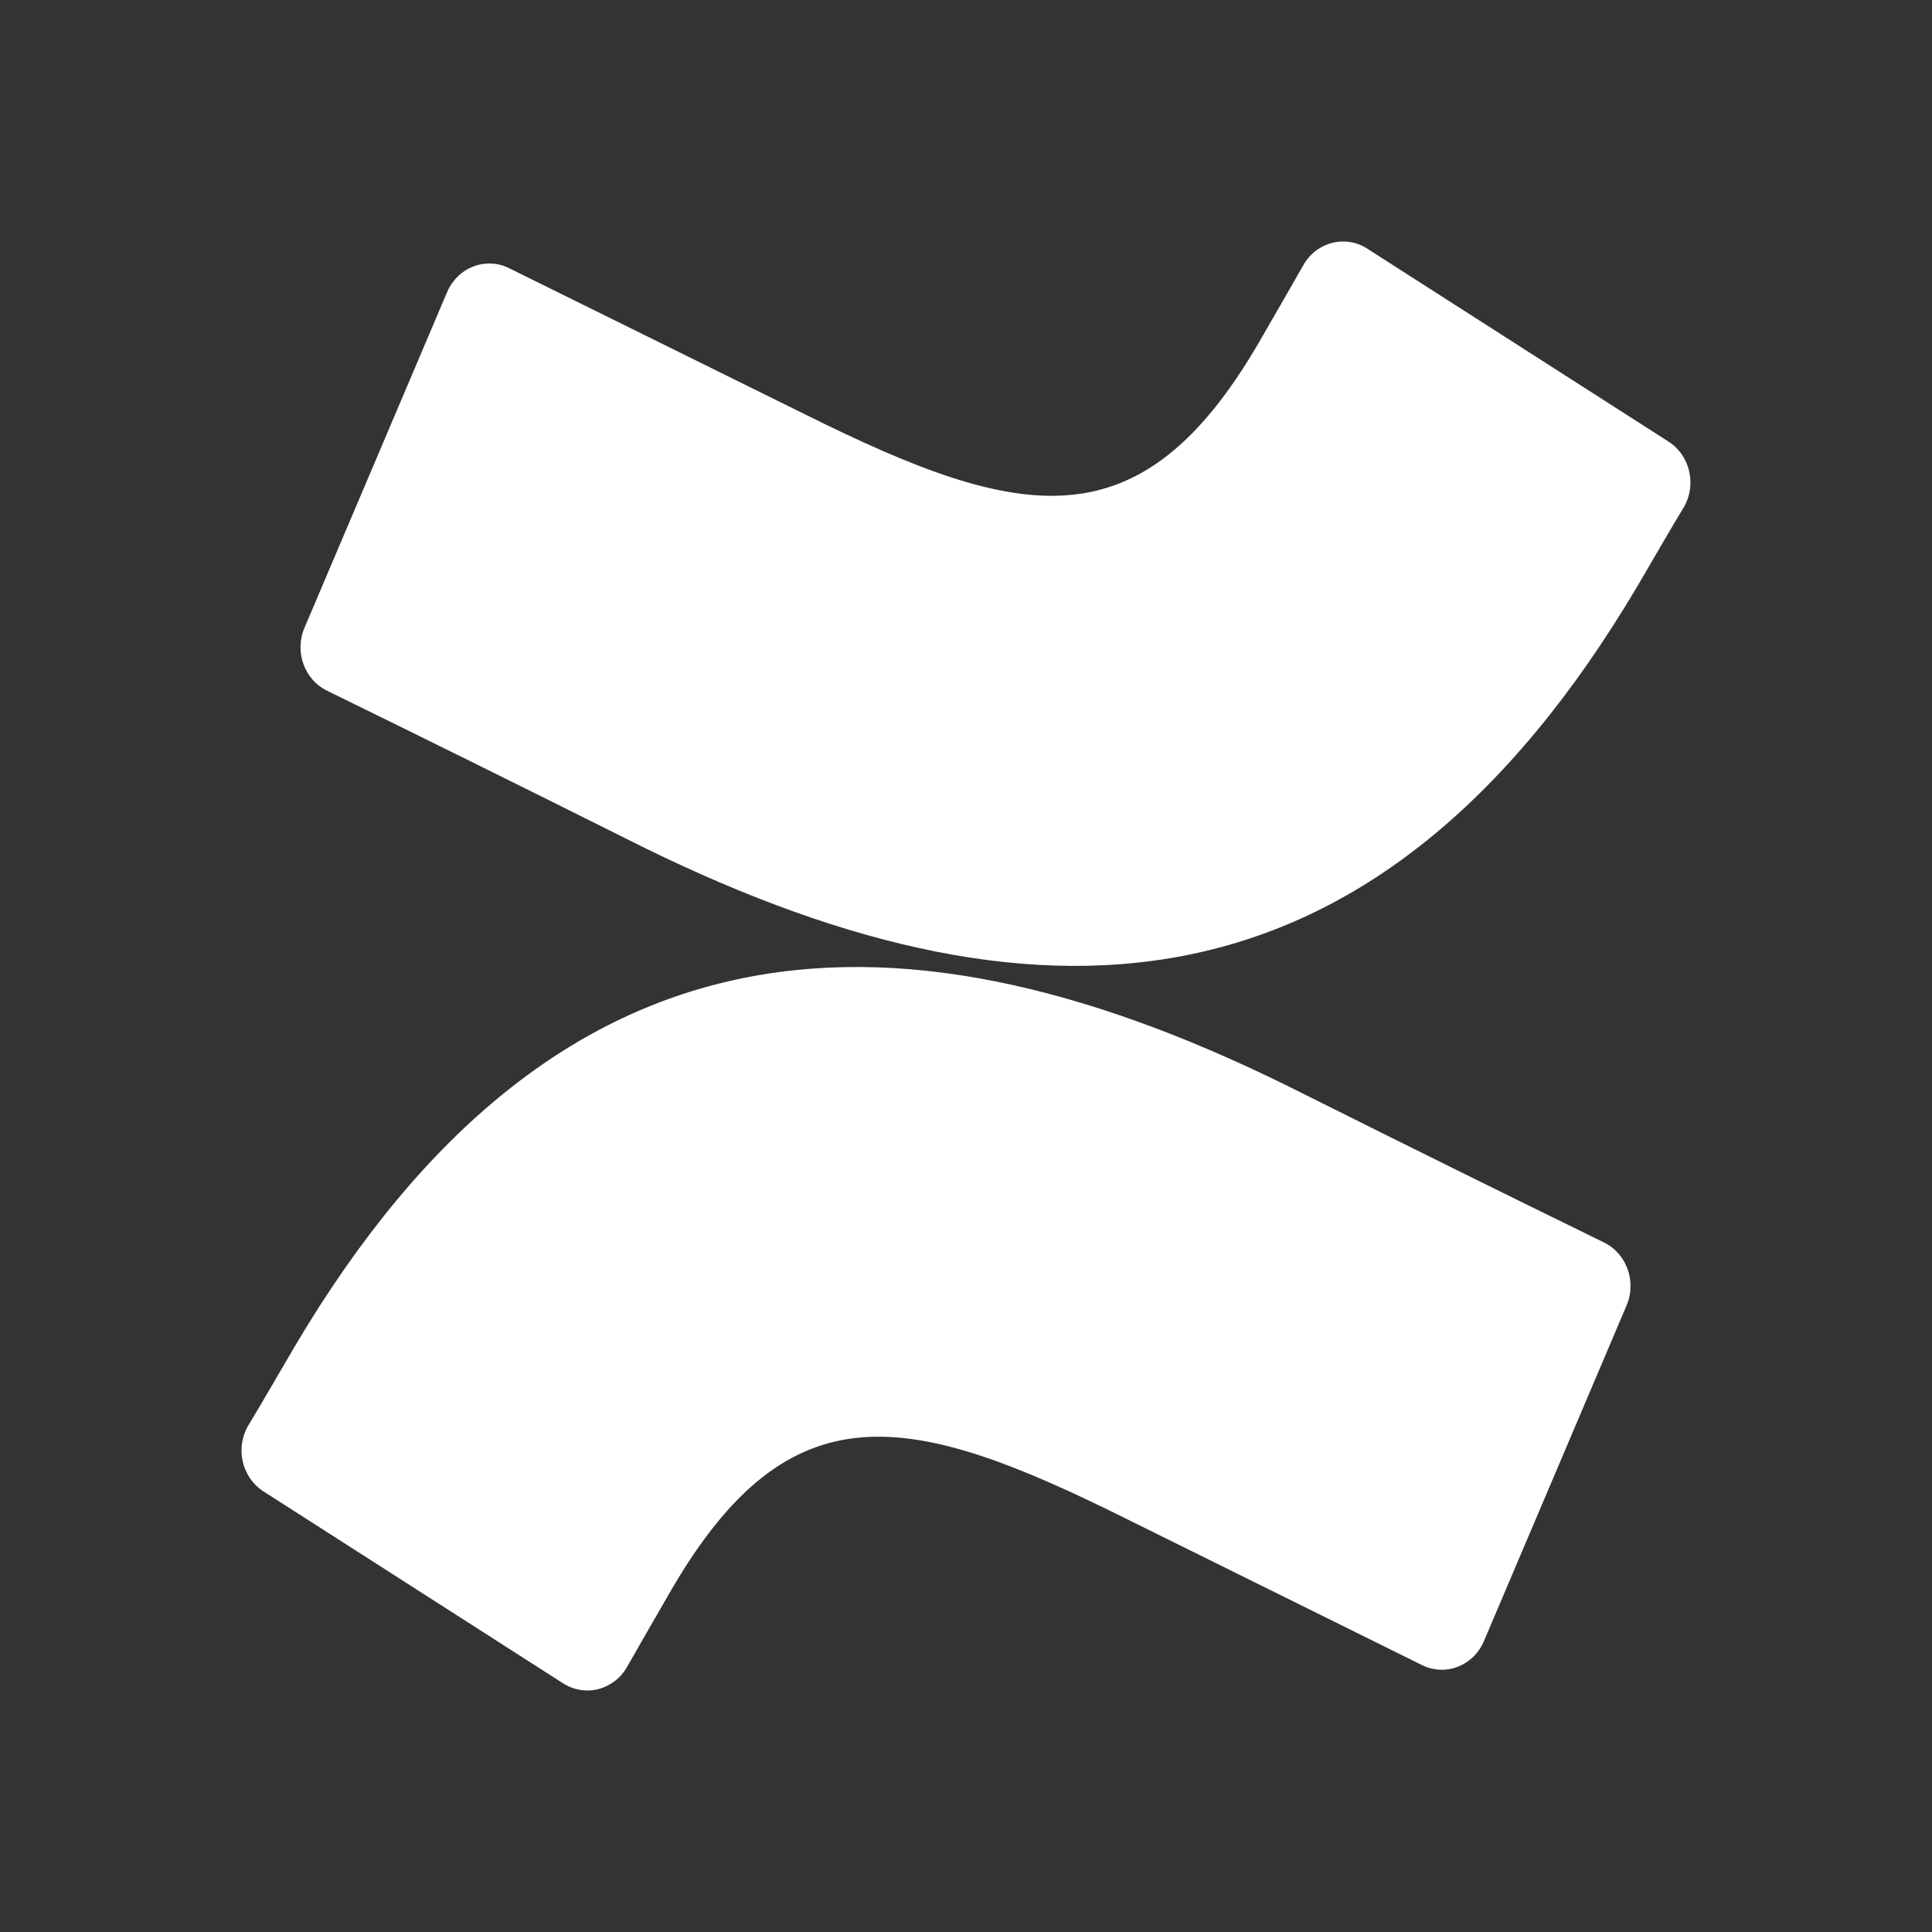 <svg width="36" height="36" viewBox="0 0 36 36" fill="none" xmlns="http://www.w3.org/2000/svg">
<rect x="0" y="0" width="36" height="36" fill="#333333" stroke="none"/>
<path fill-rule="evenodd" clip-rule="evenodd" d="M5.479 25.111C5.2 25.585 4.886 26.135 4.62 26.573C4.381 26.992 4.51 27.533 4.908 27.789L10.492 31.366C10.689 31.492 10.925 31.531 11.149 31.474C11.261 31.445 11.366 31.393 11.458 31.322C11.55 31.252 11.626 31.163 11.683 31.062C11.906 30.673 12.194 30.168 12.508 29.627C14.72 25.826 16.945 26.292 20.958 28.286L26.496 31.026C26.599 31.078 26.712 31.107 26.827 31.112C26.942 31.118 27.057 31.099 27.164 31.057C27.382 30.973 27.558 30.801 27.651 30.579L30.311 24.32C30.498 23.873 30.307 23.351 29.881 23.148C28.015 22.236 26.153 21.315 24.296 20.386C16.769 16.581 10.373 16.826 5.479 25.111Z" fill="white"/>
<path fill-rule="evenodd" clip-rule="evenodd" d="M30.52 10.907C30.799 10.433 31.113 9.883 31.379 9.445C31.618 9.026 31.49 8.485 31.091 8.229L25.506 4.652C25.41 4.584 25.3 4.537 25.184 4.515C25.067 4.493 24.948 4.495 24.833 4.523C24.716 4.552 24.608 4.604 24.513 4.677C24.418 4.75 24.339 4.843 24.282 4.948C24.059 5.336 23.771 5.842 23.457 6.383C21.245 10.183 19.019 9.718 15.007 7.724L9.486 4.997C9.383 4.945 9.27 4.916 9.155 4.911C9.04 4.906 8.925 4.924 8.818 4.966C8.6 5.05 8.424 5.223 8.331 5.444L5.671 11.704C5.484 12.15 5.675 12.671 6.101 12.874C7.967 13.787 9.828 14.708 11.686 15.637C19.23 19.438 25.627 19.183 30.52 10.907Z" fill="white"/>
</svg>
